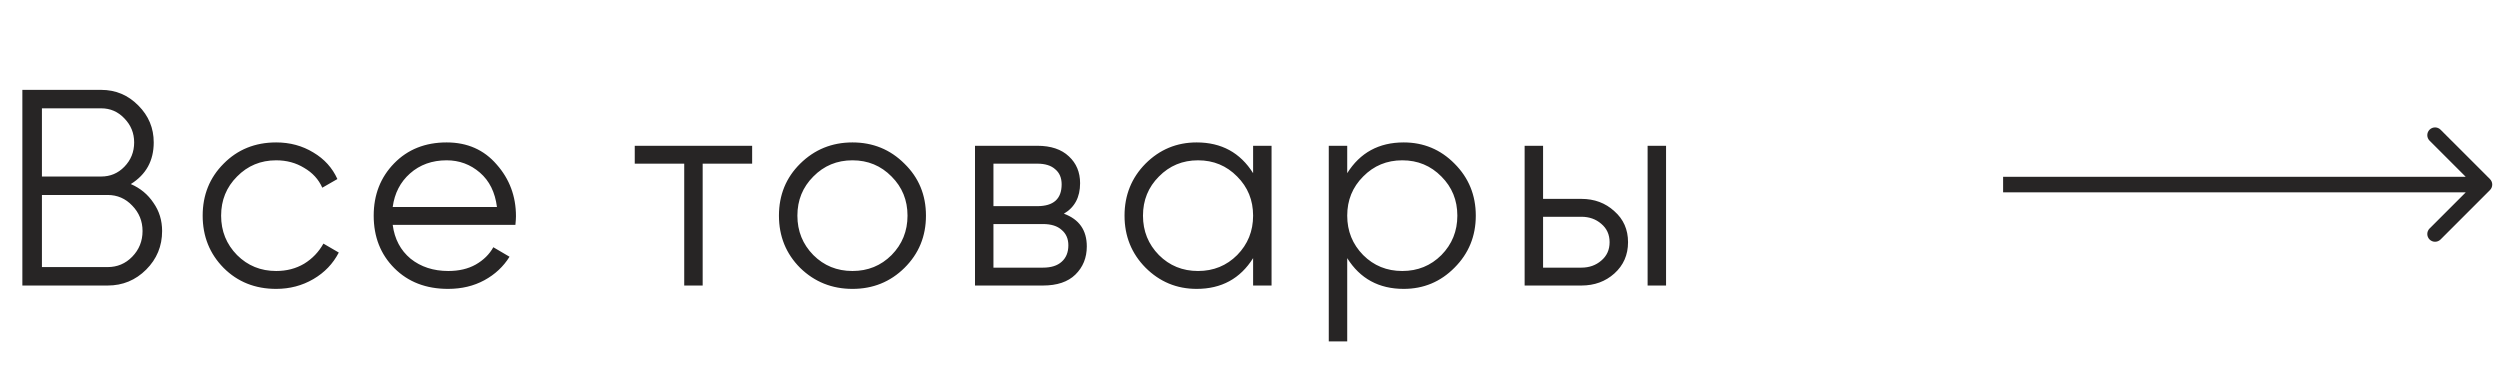<svg width="161" height="24" viewBox="0 0 161 24" fill="none" xmlns="http://www.w3.org/2000/svg">
<path d="M8.424 11.854C9.036 12.118 9.522 12.52 9.882 13.06C10.254 13.588 10.44 14.194 10.44 14.878C10.44 15.85 10.098 16.678 9.414 17.362C8.73 18.046 7.902 18.388 6.93 18.388H1.44V5.788H6.516C7.452 5.788 8.25 6.124 8.91 6.796C9.57 7.456 9.9 8.248 9.9 9.172C9.9 10.348 9.408 11.242 8.424 11.854ZM6.516 6.976H2.7V11.368H6.516C7.104 11.368 7.602 11.158 8.01 10.738C8.43 10.306 8.64 9.784 8.64 9.172C8.64 8.572 8.43 8.056 8.01 7.624C7.602 7.192 7.104 6.976 6.516 6.976ZM6.93 17.2C7.554 17.2 8.082 16.978 8.514 16.534C8.958 16.078 9.18 15.526 9.18 14.878C9.18 14.242 8.958 13.696 8.514 13.24C8.082 12.784 7.554 12.556 6.93 12.556H2.7V17.2H6.93ZM17.786 18.604C16.43 18.604 15.302 18.154 14.402 17.254C13.502 16.342 13.052 15.22 13.052 13.888C13.052 12.556 13.502 11.44 14.402 10.54C15.302 9.628 16.43 9.172 17.786 9.172C18.674 9.172 19.472 9.388 20.18 9.82C20.888 10.24 21.404 10.81 21.728 11.53L20.756 12.088C20.516 11.548 20.126 11.122 19.586 10.81C19.058 10.486 18.458 10.324 17.786 10.324C16.79 10.324 15.95 10.672 15.266 11.368C14.582 12.052 14.24 12.892 14.24 13.888C14.24 14.884 14.582 15.73 15.266 16.426C15.95 17.11 16.79 17.452 17.786 17.452C18.458 17.452 19.058 17.296 19.586 16.984C20.114 16.66 20.528 16.228 20.828 15.688L21.818 16.264C21.446 16.984 20.9 17.554 20.18 17.974C19.46 18.394 18.662 18.604 17.786 18.604ZM28.764 9.172C30.096 9.172 31.17 9.646 31.986 10.594C32.814 11.53 33.228 12.64 33.228 13.924C33.228 14.056 33.216 14.242 33.192 14.482H25.29C25.41 15.394 25.794 16.12 26.442 16.66C27.102 17.188 27.912 17.452 28.872 17.452C29.556 17.452 30.144 17.314 30.636 17.038C31.14 16.75 31.518 16.378 31.77 15.922L32.814 16.534C32.418 17.17 31.878 17.674 31.194 18.046C30.51 18.418 29.73 18.604 28.854 18.604C27.438 18.604 26.286 18.16 25.398 17.272C24.51 16.384 24.066 15.256 24.066 13.888C24.066 12.544 24.504 11.422 25.38 10.522C26.256 9.622 27.384 9.172 28.764 9.172ZM28.764 10.324C27.828 10.324 27.042 10.606 26.406 11.17C25.782 11.722 25.41 12.442 25.29 13.33H32.004C31.884 12.382 31.518 11.644 30.906 11.116C30.294 10.588 29.58 10.324 28.764 10.324ZM48.438 9.388V10.54H45.252V18.388H44.064V10.54H40.878V9.388H48.438ZM58.246 17.254C57.334 18.154 56.218 18.604 54.898 18.604C53.578 18.604 52.456 18.154 51.532 17.254C50.62 16.342 50.164 15.22 50.164 13.888C50.164 12.556 50.62 11.44 51.532 10.54C52.456 9.628 53.578 9.172 54.898 9.172C56.218 9.172 57.334 9.628 58.246 10.54C59.17 11.44 59.632 12.556 59.632 13.888C59.632 15.22 59.17 16.342 58.246 17.254ZM52.378 16.426C53.062 17.11 53.902 17.452 54.898 17.452C55.894 17.452 56.734 17.11 57.418 16.426C58.102 15.73 58.444 14.884 58.444 13.888C58.444 12.892 58.102 12.052 57.418 11.368C56.734 10.672 55.894 10.324 54.898 10.324C53.902 10.324 53.062 10.672 52.378 11.368C51.694 12.052 51.352 12.892 51.352 13.888C51.352 14.884 51.694 15.73 52.378 16.426ZM68.514 13.762C69.498 14.122 69.99 14.824 69.99 15.868C69.99 16.6 69.744 17.206 69.252 17.686C68.772 18.154 68.076 18.388 67.164 18.388H62.79V9.388H66.804C67.68 9.388 68.358 9.616 68.838 10.072C69.318 10.516 69.558 11.092 69.558 11.8C69.558 12.7 69.21 13.354 68.514 13.762ZM66.804 10.54H63.978V13.276H66.804C67.848 13.276 68.37 12.808 68.37 11.872C68.37 11.452 68.232 11.128 67.956 10.9C67.692 10.66 67.308 10.54 66.804 10.54ZM67.164 17.236C67.692 17.236 68.094 17.11 68.37 16.858C68.658 16.606 68.802 16.252 68.802 15.796C68.802 15.376 68.658 15.046 68.37 14.806C68.094 14.554 67.692 14.428 67.164 14.428H63.978V17.236H67.164ZM80.7 9.388H81.888V18.388H80.7V16.624C79.872 17.944 78.66 18.604 77.064 18.604C75.78 18.604 74.682 18.148 73.77 17.236C72.87 16.324 72.42 15.208 72.42 13.888C72.42 12.568 72.87 11.452 73.77 10.54C74.682 9.628 75.78 9.172 77.064 9.172C78.66 9.172 79.872 9.832 80.7 11.152V9.388ZM74.634 16.426C75.318 17.11 76.158 17.452 77.154 17.452C78.15 17.452 78.99 17.11 79.674 16.426C80.358 15.73 80.7 14.884 80.7 13.888C80.7 12.892 80.358 12.052 79.674 11.368C78.99 10.672 78.15 10.324 77.154 10.324C76.158 10.324 75.318 10.672 74.634 11.368C73.95 12.052 73.608 12.892 73.608 13.888C73.608 14.884 73.95 15.73 74.634 16.426ZM90.397 9.172C91.681 9.172 92.773 9.628 93.673 10.54C94.585 11.452 95.041 12.568 95.041 13.888C95.041 15.208 94.585 16.324 93.673 17.236C92.773 18.148 91.681 18.604 90.397 18.604C88.801 18.604 87.589 17.944 86.761 16.624V21.988H85.573V9.388H86.761V11.152C87.589 9.832 88.801 9.172 90.397 9.172ZM87.787 16.426C88.471 17.11 89.311 17.452 90.307 17.452C91.303 17.452 92.143 17.11 92.827 16.426C93.511 15.73 93.853 14.884 93.853 13.888C93.853 12.892 93.511 12.052 92.827 11.368C92.143 10.672 91.303 10.324 90.307 10.324C89.311 10.324 88.471 10.672 87.787 11.368C87.103 12.052 86.761 12.892 86.761 13.888C86.761 14.884 87.103 15.73 87.787 16.426ZM101.84 12.808C102.68 12.808 103.388 13.072 103.964 13.6C104.552 14.116 104.846 14.782 104.846 15.598C104.846 16.414 104.552 17.086 103.964 17.614C103.388 18.13 102.68 18.388 101.84 18.388H98.186V9.388H99.374V12.808H101.84ZM106.106 9.388H107.294V18.388H106.106V9.388ZM101.84 17.236C102.344 17.236 102.77 17.086 103.118 16.786C103.478 16.486 103.658 16.09 103.658 15.598C103.658 15.106 103.478 14.71 103.118 14.41C102.77 14.11 102.344 13.96 101.84 13.96H99.374V17.236H101.84Z" fill="#272525"/>
<path d="M160.354 12.241C160.549 12.046 160.549 11.729 160.354 11.534L157.172 8.352C156.976 8.157 156.66 8.157 156.464 8.352C156.269 8.547 156.269 8.864 156.464 9.059L159.293 11.888L156.464 14.716C156.269 14.911 156.269 15.228 156.464 15.423C156.66 15.618 156.976 15.618 157.172 15.423L160.354 12.241ZM129 12.388L160 12.388L160 11.388L129 11.388L129 12.388Z" fill="#272525"/>
</svg>
